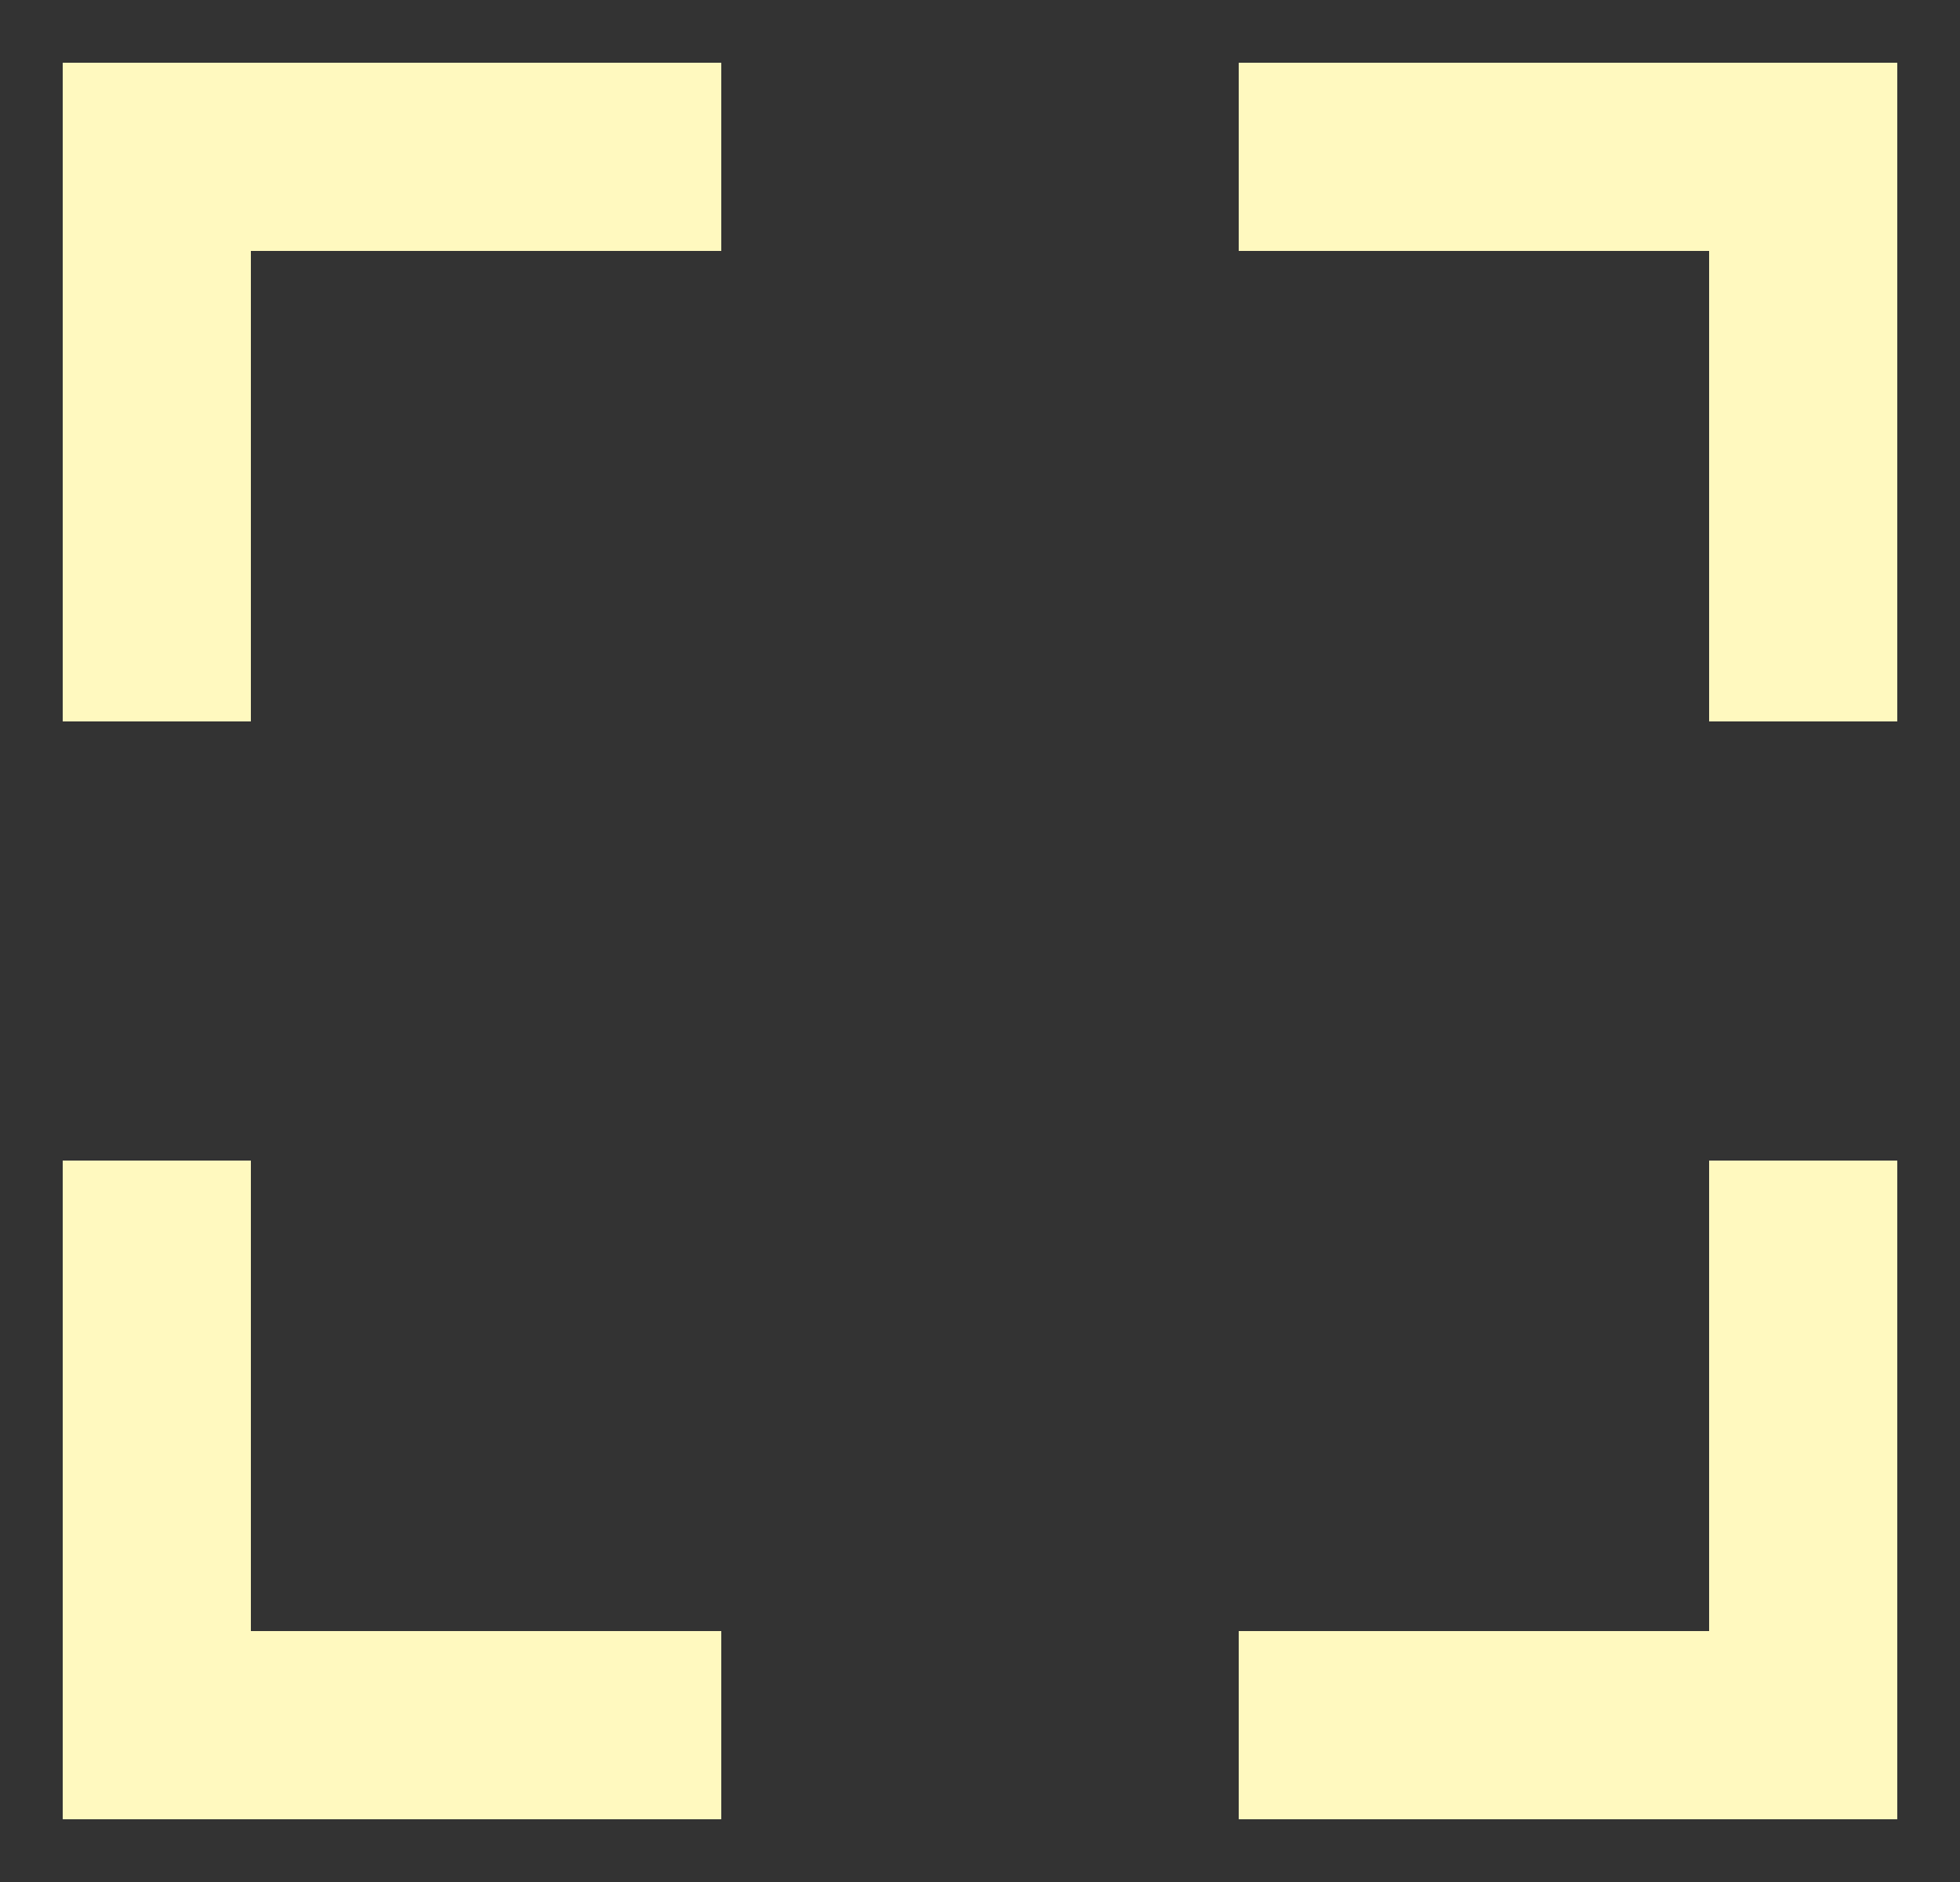 <svg width="25" height="24" viewBox="0 0 25 24" fill="none" xmlns="http://www.w3.org/2000/svg">
<rect x="0" y="0" width="25" height="24" fill="#333333" stroke="none"/>
<path d="M8 2H2V8" stroke="#FFF9BF" stroke-width="2.4" stroke-linecap="square"/>
<path d="M23 8V2L17 2" stroke="#FFF9BF" stroke-width="2.4" stroke-linecap="square"/>
<path d="M17 22L23 22L23 16" stroke="#FFF9BF" stroke-width="2.4" stroke-linecap="square"/>
<path d="M2 16L2 22L8 22" stroke="#FFF9BF" stroke-width="2.4" stroke-linecap="square"/>
</svg>
